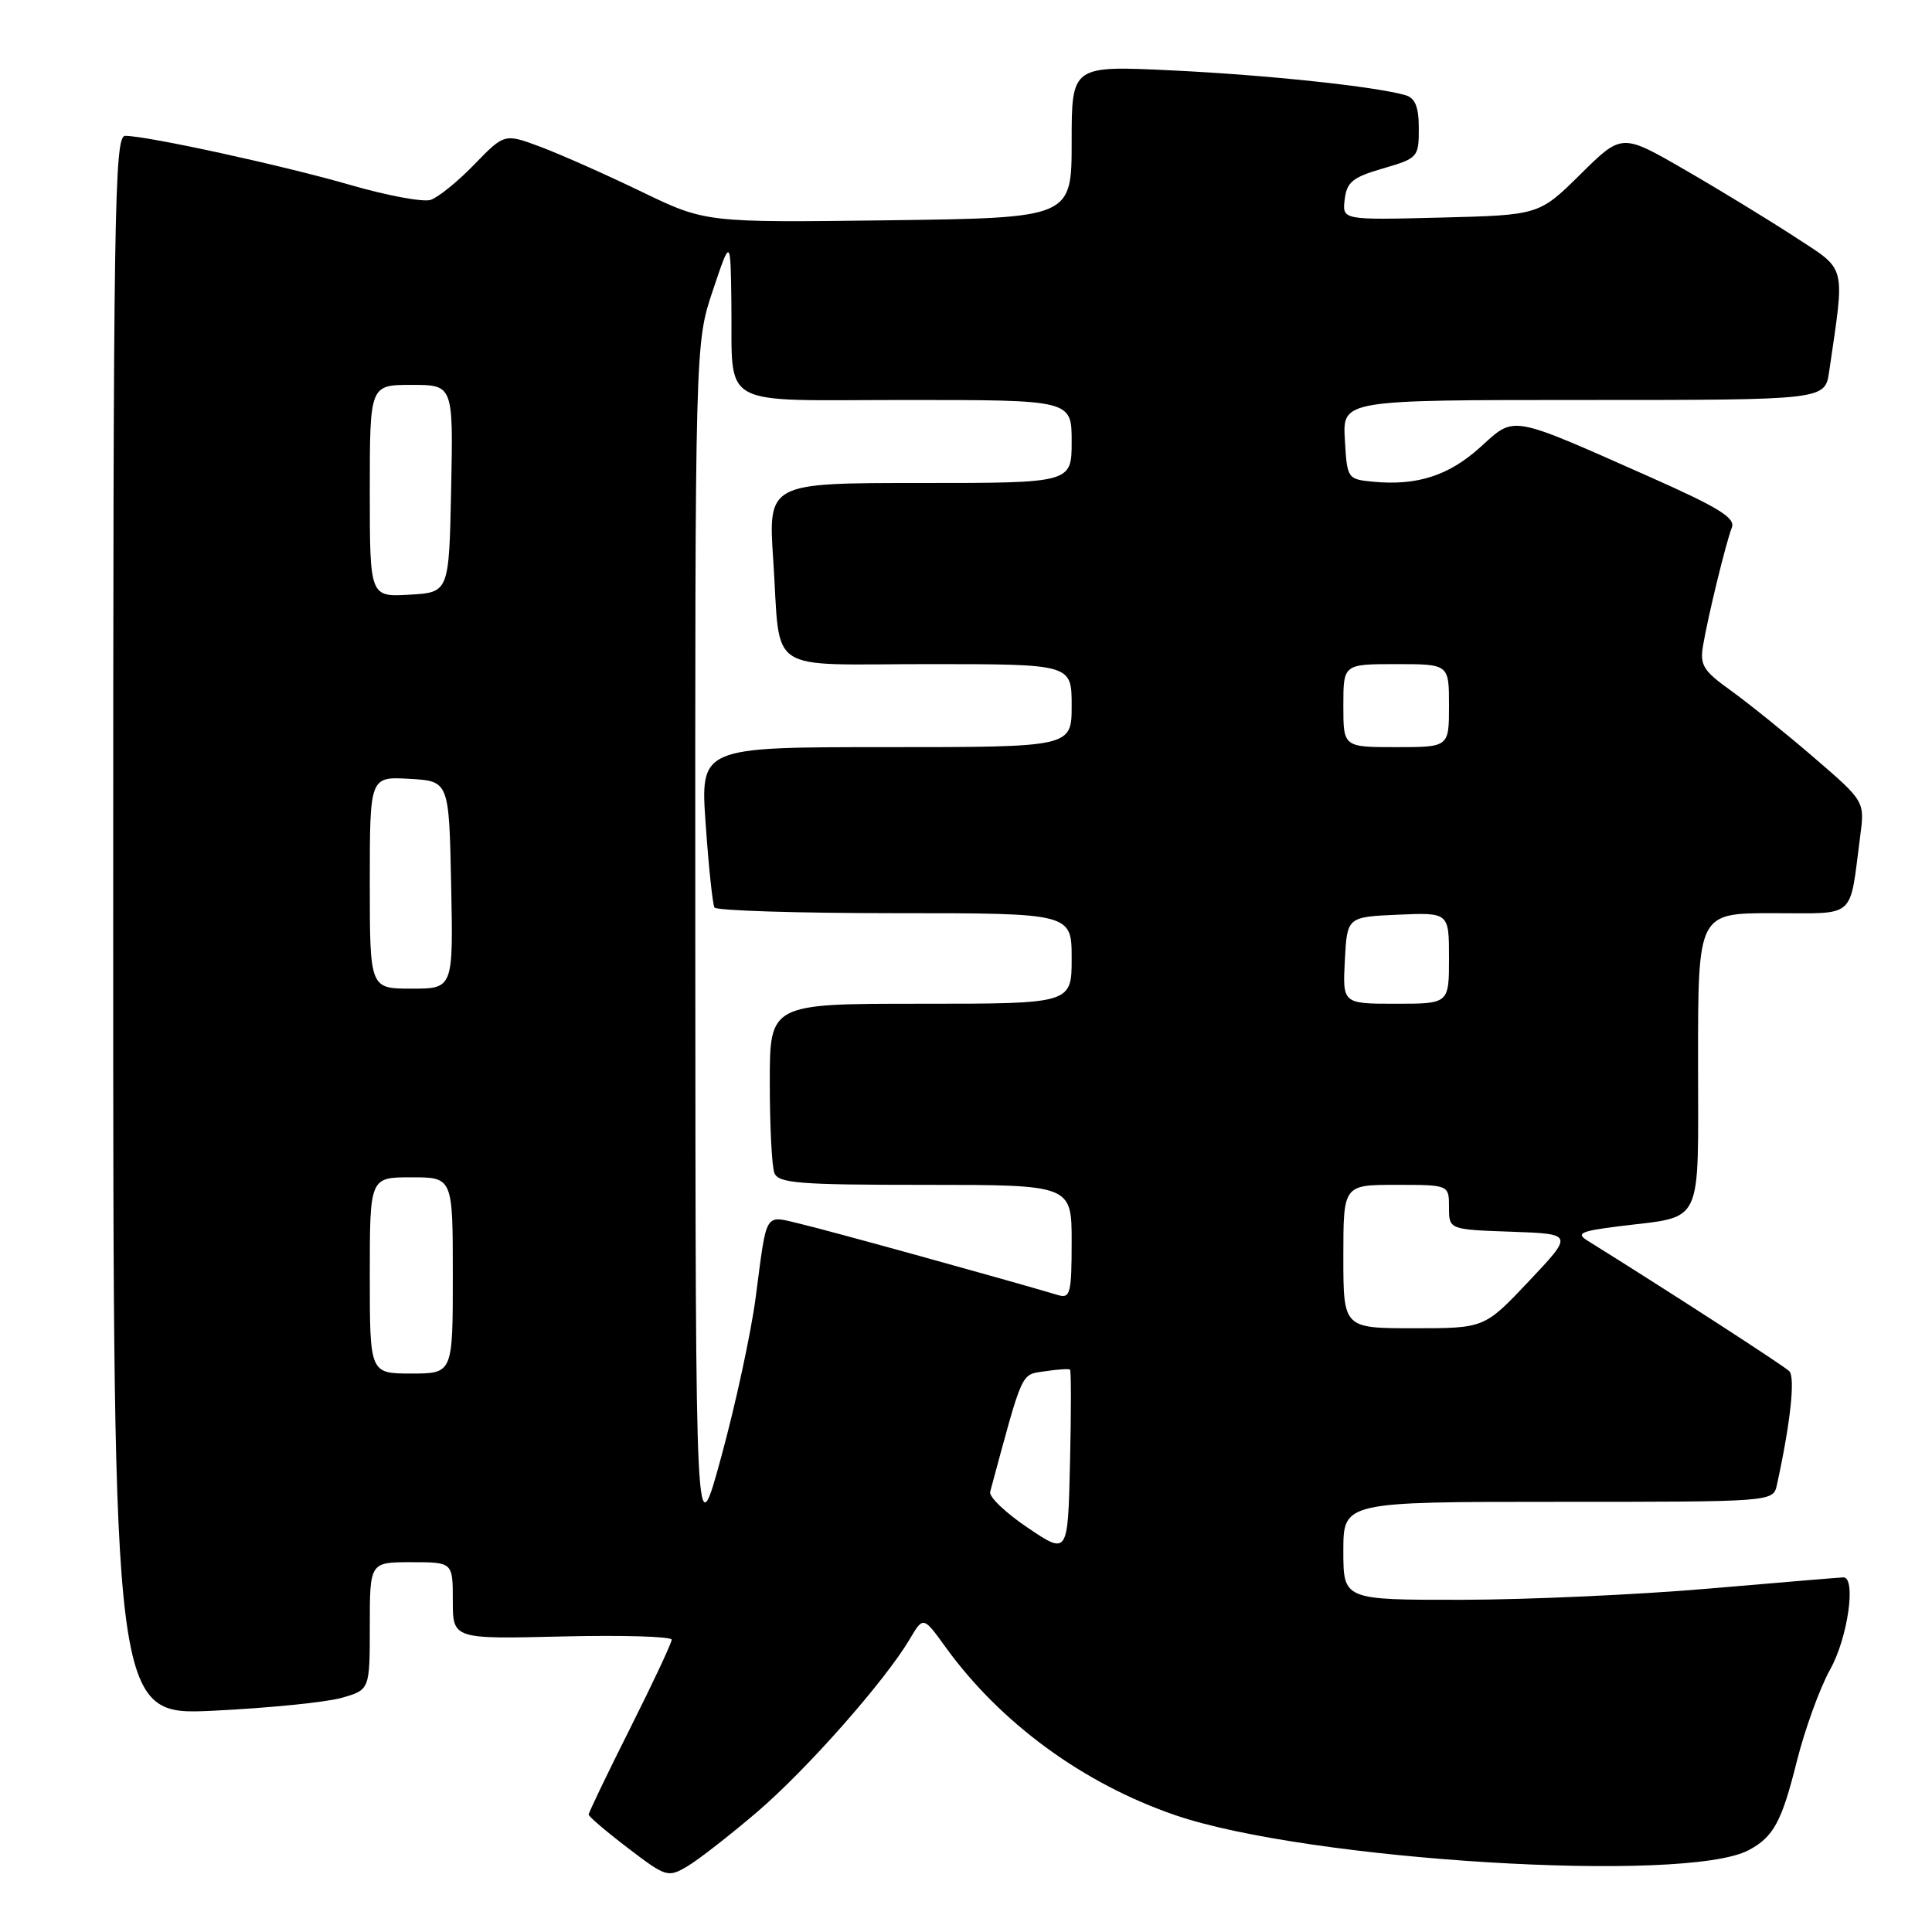 <?xml version="1.0" encoding="UTF-8" standalone="no"?>
<!DOCTYPE svg PUBLIC "-//W3C//DTD SVG 1.1//EN" "http://www.w3.org/Graphics/SVG/1.1/DTD/svg11.dtd" >
<svg xmlns="http://www.w3.org/2000/svg" xmlns:xlink="http://www.w3.org/1999/xlink" version="1.1" viewBox="0 0 256 256">
 <g >
 <path fill="currentColor"
d=" M 100.31 240.11 C 106.93 234.45 117.27 222.73 120.56 217.17 C 122.34 214.16 122.34 214.16 125.32 218.29 C 132.59 228.32 143.50 236.31 155.67 240.50 C 173.22 246.54 223.38 249.61 231.72 245.15 C 235.01 243.39 236.09 241.39 238.09 233.37 C 239.16 229.13 241.14 223.65 242.51 221.20 C 244.85 217.02 245.99 208.98 244.25 209.01 C 243.84 209.02 235.85 209.69 226.50 210.49 C 217.15 211.30 202.41 211.97 193.75 211.98 C 178.00 212.00 178.00 212.00 178.00 205.50 C 178.00 199.00 178.00 199.00 206.48 199.00 C 234.96 199.00 234.96 199.00 235.45 196.75 C 237.24 188.60 237.90 182.50 237.09 181.69 C 236.36 180.96 220.73 170.85 210.32 164.37 C 208.80 163.42 209.48 163.12 214.50 162.49 C 225.89 161.06 225.00 162.92 225.00 140.52 C 225.00 121.00 225.00 121.00 234.92 121.00 C 246.12 121.00 245.02 121.97 246.48 110.84 C 247.10 106.18 247.10 106.18 240.30 100.33 C 236.56 97.11 231.62 93.14 229.33 91.49 C 225.67 88.87 225.22 88.13 225.67 85.50 C 226.36 81.48 228.70 71.89 229.48 69.90 C 229.97 68.63 227.73 67.25 218.80 63.28 C 199.81 54.86 200.81 55.04 196.13 59.27 C 191.95 63.04 187.76 64.38 181.93 63.83 C 178.54 63.50 178.50 63.43 178.20 58.25 C 177.90 53.00 177.90 53.00 209.86 53.00 C 241.82 53.00 241.82 53.00 242.37 49.25 C 244.48 34.78 244.77 35.93 237.81 31.38 C 234.34 29.12 227.76 25.10 223.20 22.47 C 214.90 17.67 214.90 17.67 209.42 23.09 C 203.94 28.50 203.94 28.50 190.89 28.83 C 177.85 29.16 177.85 29.16 178.18 26.43 C 178.45 24.12 179.24 23.48 183.25 22.32 C 187.87 20.98 188.00 20.83 188.00 17.04 C 188.00 14.18 187.53 13.00 186.25 12.62 C 182.36 11.47 167.86 9.93 155.31 9.33 C 142.00 8.69 142.00 8.69 142.00 18.78 C 142.00 28.87 142.00 28.87 117.75 29.19 C 93.50 29.50 93.50 29.50 85.00 25.40 C 80.33 23.14 74.33 20.48 71.68 19.48 C 66.85 17.67 66.85 17.67 62.85 21.79 C 60.66 24.06 58.04 26.17 57.05 26.49 C 56.05 26.80 51.29 25.92 46.46 24.52 C 37.57 21.94 19.51 18.00 16.59 18.00 C 15.15 18.00 15.00 27.58 15.00 122.65 C 15.00 227.31 15.00 227.31 28.25 226.68 C 35.54 226.33 43.19 225.56 45.25 224.98 C 49.00 223.91 49.00 223.91 49.00 215.45 C 49.00 207.00 49.00 207.00 54.50 207.00 C 60.00 207.00 60.00 207.00 60.00 212.09 C 60.00 217.19 60.00 217.19 74.50 216.84 C 82.48 216.65 89.00 216.84 89.00 217.27 C 89.00 217.69 86.53 222.97 83.50 229.00 C 80.47 235.03 78.00 240.18 78.00 240.44 C 78.00 240.70 80.35 242.70 83.21 244.88 C 88.26 248.74 88.51 248.81 91.09 247.29 C 92.55 246.42 96.70 243.19 100.31 240.11 Z  M 136.19 202.44 C 133.27 200.48 131.02 198.33 131.20 197.68 C 135.62 181.32 135.22 182.20 138.45 181.70 C 140.13 181.45 141.63 181.35 141.78 181.48 C 141.94 181.62 141.94 187.20 141.78 193.88 C 141.50 206.02 141.50 206.02 136.19 202.44 Z  M 92.13 125.50 C 92.10 45.50 92.10 45.50 94.45 38.50 C 96.80 31.50 96.80 31.50 96.91 40.00 C 97.11 54.35 94.69 53.00 120.12 53.00 C 142.00 53.00 142.00 53.00 142.00 58.50 C 142.00 64.00 142.00 64.00 121.89 64.00 C 101.78 64.00 101.78 64.00 102.46 74.25 C 103.48 89.57 101.13 88.00 123.07 88.00 C 142.00 88.00 142.00 88.00 142.00 93.50 C 142.00 99.00 142.00 99.00 117.39 99.00 C 92.78 99.00 92.78 99.00 93.51 109.25 C 93.90 114.89 94.43 119.84 94.67 120.25 C 94.92 120.66 105.67 121.00 118.56 121.00 C 142.00 121.00 142.00 121.00 142.00 127.00 C 142.00 133.00 142.00 133.00 122.00 133.00 C 102.00 133.00 102.00 133.00 102.00 143.42 C 102.00 149.15 102.27 154.55 102.61 155.42 C 103.13 156.79 105.85 157.00 122.61 157.00 C 142.00 157.00 142.00 157.00 142.00 164.57 C 142.00 171.31 141.81 172.08 140.25 171.62 C 133.27 169.54 109.69 163.02 106.18 162.20 C 101.19 161.02 101.67 160.25 100.12 172.00 C 99.50 176.68 97.46 186.12 95.58 193.00 C 92.17 205.50 92.17 205.50 92.13 125.50 Z  M 49.00 169.00 C 49.00 156.00 49.00 156.00 54.50 156.00 C 60.00 156.00 60.00 156.00 60.00 169.00 C 60.00 182.00 60.00 182.00 54.50 182.00 C 49.00 182.00 49.00 182.00 49.00 169.00 Z  M 178.00 166.50 C 178.00 157.00 178.00 157.00 185.00 157.00 C 192.00 157.00 192.00 157.00 192.00 159.96 C 192.00 162.92 192.00 162.92 200.25 163.21 C 208.50 163.50 208.50 163.50 202.60 169.75 C 196.70 176.00 196.70 176.00 187.35 176.00 C 178.00 176.00 178.00 176.00 178.00 166.50 Z  M 178.20 127.25 C 178.50 121.50 178.50 121.50 185.25 121.20 C 192.00 120.91 192.00 120.91 192.00 126.95 C 192.00 133.00 192.00 133.00 184.95 133.00 C 177.90 133.00 177.90 133.00 178.20 127.25 Z  M 49.00 116.95 C 49.00 102.90 49.00 102.90 54.25 103.20 C 59.50 103.50 59.50 103.50 59.78 117.25 C 60.06 131.00 60.06 131.00 54.53 131.00 C 49.00 131.00 49.00 131.00 49.00 116.95 Z  M 178.00 93.50 C 178.00 88.00 178.00 88.00 185.00 88.00 C 192.00 88.00 192.00 88.00 192.00 93.50 C 192.00 99.00 192.00 99.00 185.00 99.00 C 178.00 99.00 178.00 99.00 178.00 93.50 Z  M 49.00 65.05 C 49.00 51.00 49.00 51.00 54.53 51.00 C 60.06 51.00 60.06 51.00 59.78 64.75 C 59.50 78.50 59.50 78.50 54.25 78.80 C 49.00 79.10 49.00 79.10 49.00 65.05 Z "/>
</g>
</svg>